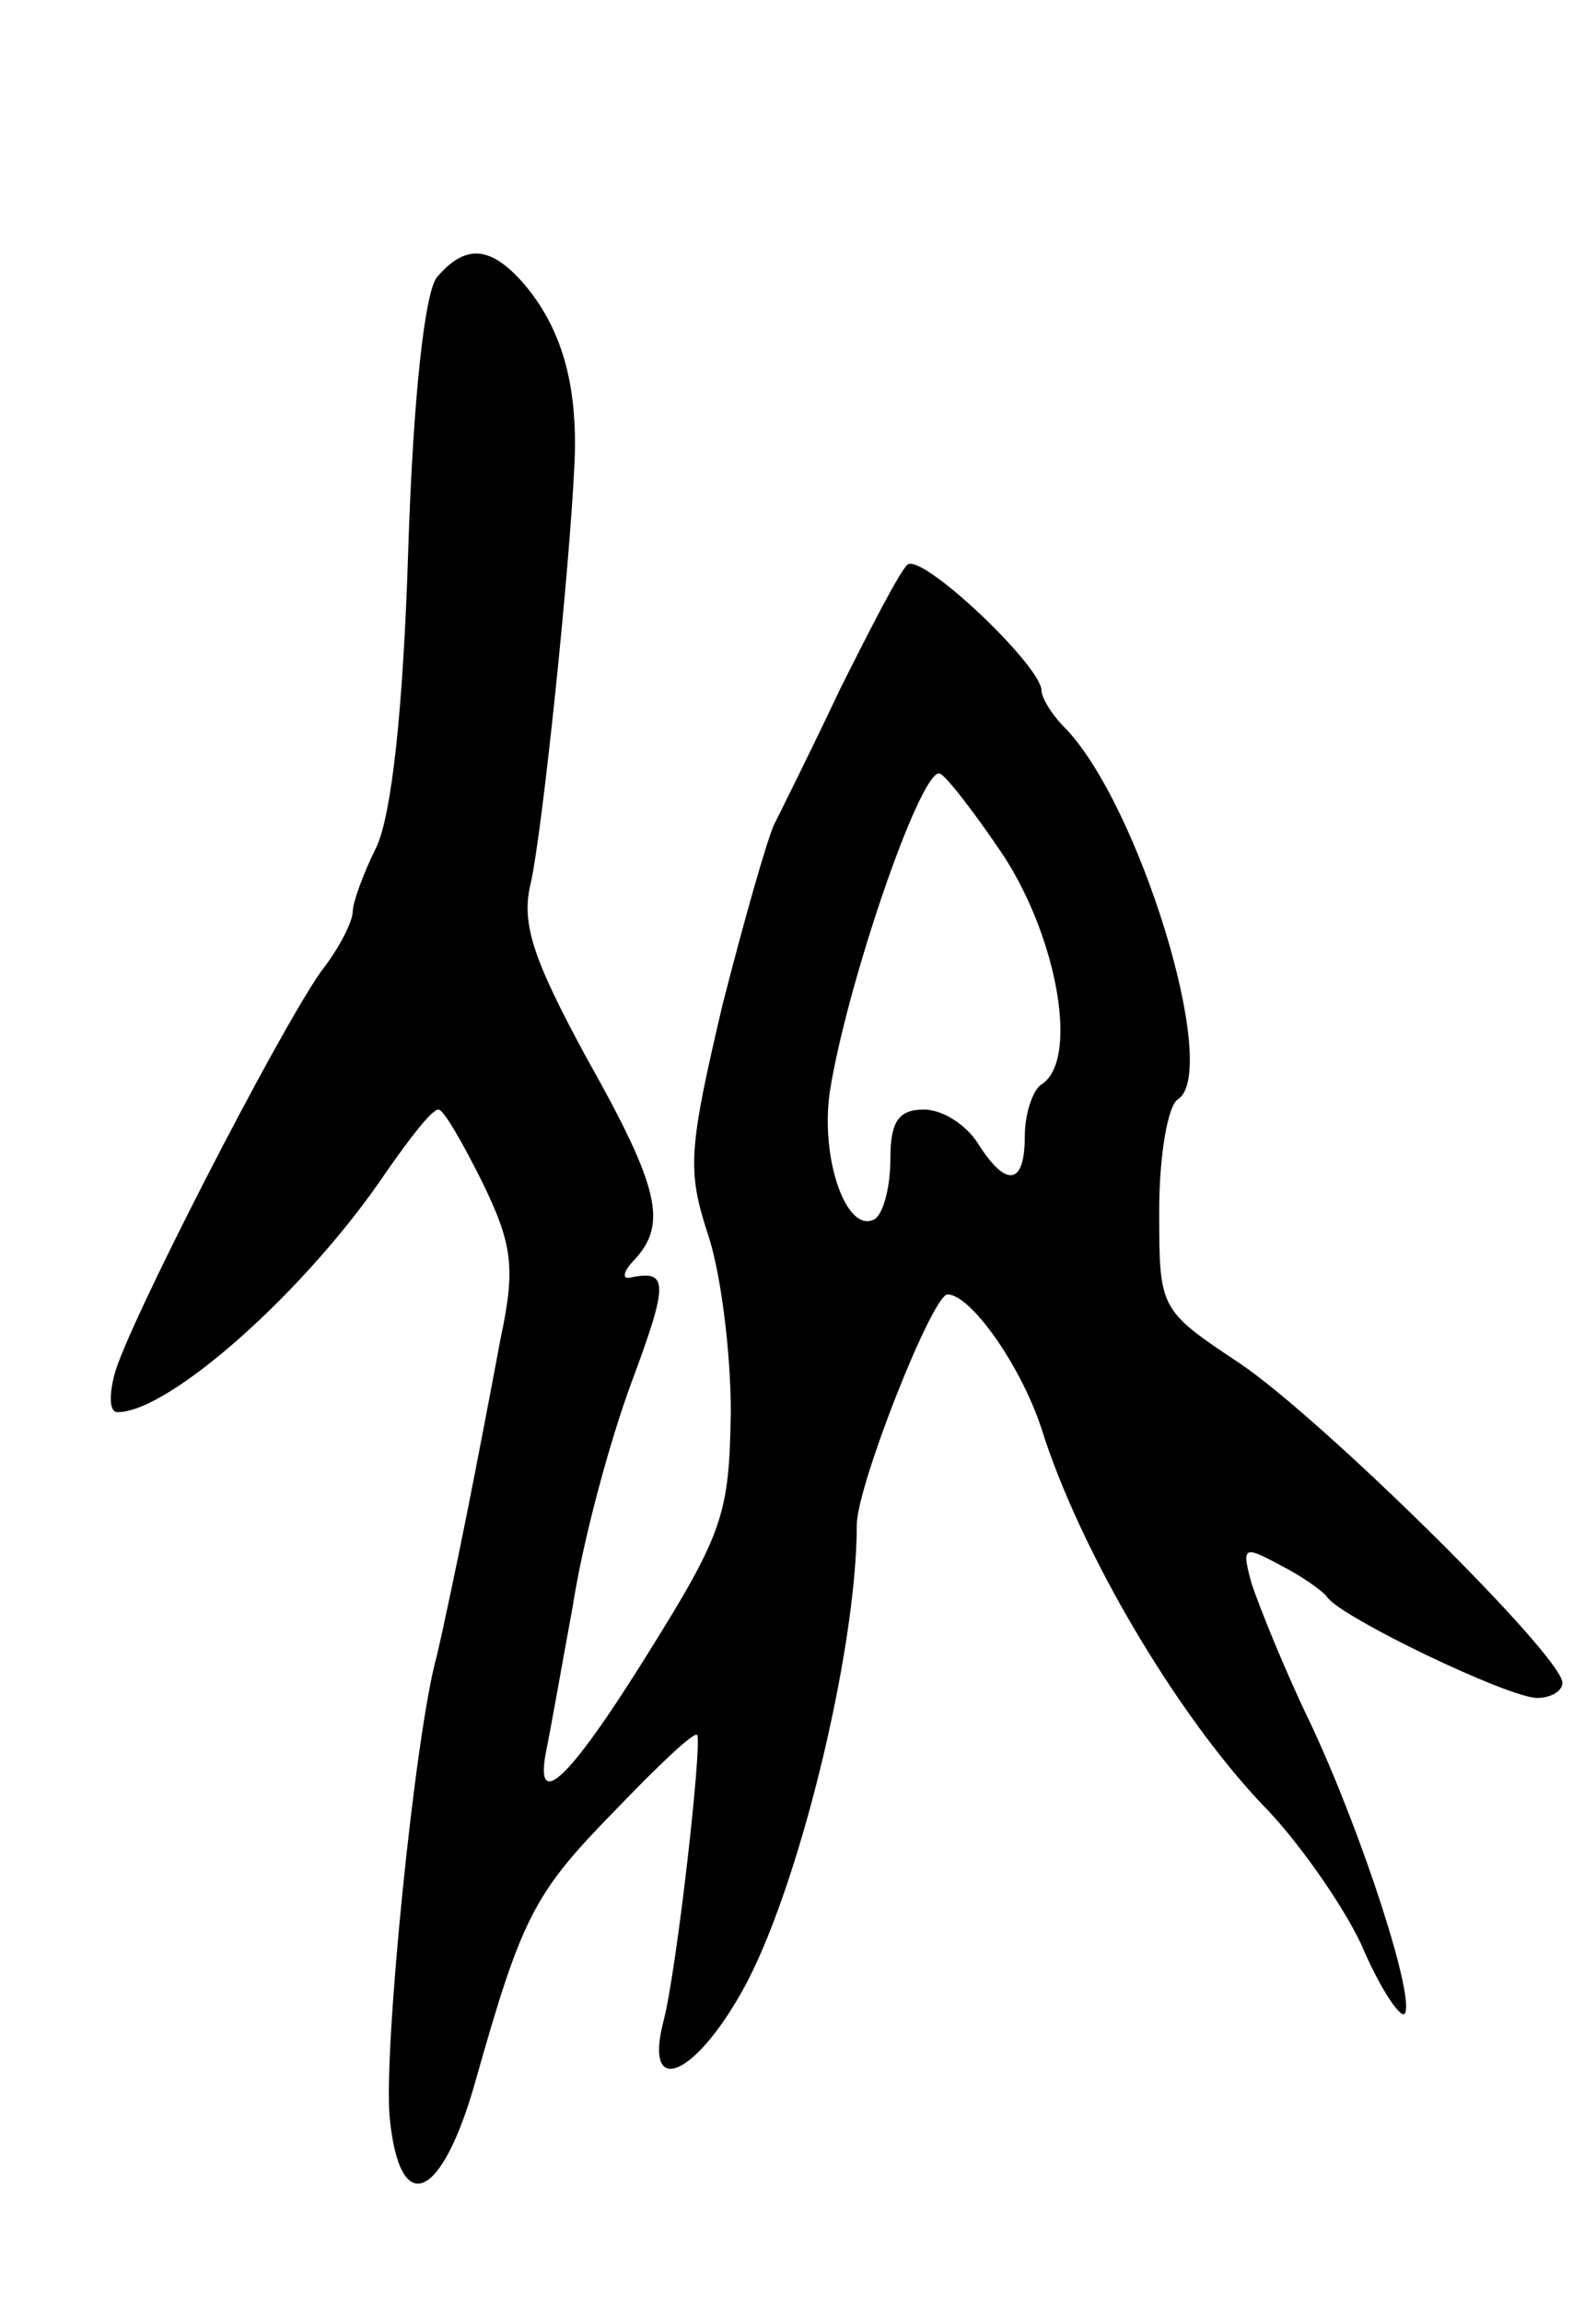 <svg version="1.0" xmlns="http://www.w3.org/2000/svg"
 width="95pt" height="137pt" viewBox="0 0 95 137"
 preserveAspectRatio="xMidYMid meet">
<g transform="translate(0,137) scale(0.1,-0.1)"
fill="#000000" stroke="none">
<path d="M260 1205 c-7 -9 -14 -69 -17 -162 -3 -96 -10 -158 -19 -177 -8 -16
-14 -33 -14 -38 0 -6 -8 -22 -19 -36 -26 -37 -116 -212 -123 -240 -3 -12 -3
-22 2 -22 31 0 113 73 160 143 14 20 27 37 31 37 3 0 14 -19 26 -43 18 -37 20
-51 11 -93 -5 -27 -14 -74 -20 -104 -6 -30 -14 -68 -18 -85 -13 -46 -32 -236
-28 -275 6 -60 31 -49 51 22 28 99 35 112 84 162 25 26 46 46 48 44 3 -5 -12
-139 -20 -170 -12 -46 18 -34 47 18 33 59 68 202 68 277 0 23 45 137 54 137
14 0 44 -43 56 -80 23 -73 80 -169 131 -223 20 -20 47 -58 59 -83 11 -26 23
-44 26 -42 7 8 -25 107 -56 173 -16 33 -31 71 -35 83 -6 22 -5 23 17 11 12 -6
25 -15 28 -19 8 -12 108 -60 125 -60 8 0 15 4 15 9 0 16 -143 157 -192 190
-48 32 -48 32 -48 91 0 32 5 62 11 66 26 16 -23 177 -68 222 -7 7 -13 17 -13
21 0 15 -72 83 -80 75 -5 -5 -22 -38 -40 -74 -17 -36 -35 -72 -39 -80 -4 -8
-18 -57 -31 -108 -20 -85 -21 -98 -9 -135 8 -23 14 -71 14 -107 -1 -60 -4 -71
-49 -143 -46 -74 -68 -96 -61 -59 2 9 9 49 16 87 6 39 22 98 35 133 22 59 22
67 -1 62 -5 -1 -4 4 3 11 19 21 15 42 -29 120 -32 59 -39 80 -33 104 7 32 23
185 26 250 2 47 -8 80 -30 106 -20 23 -35 24 -52 4z m338 -345 c32 -50 44
-121 22 -135 -5 -3 -10 -17 -10 -31 0 -29 -11 -31 -28 -4 -7 11 -21 20 -32 20
-15 0 -20 -7 -20 -29 0 -17 -4 -32 -9 -36 -17 -10 -33 36 -27 76 10 63 53 189
65 189 3 0 21 -23 39 -50z"/>
</g>
</svg>
